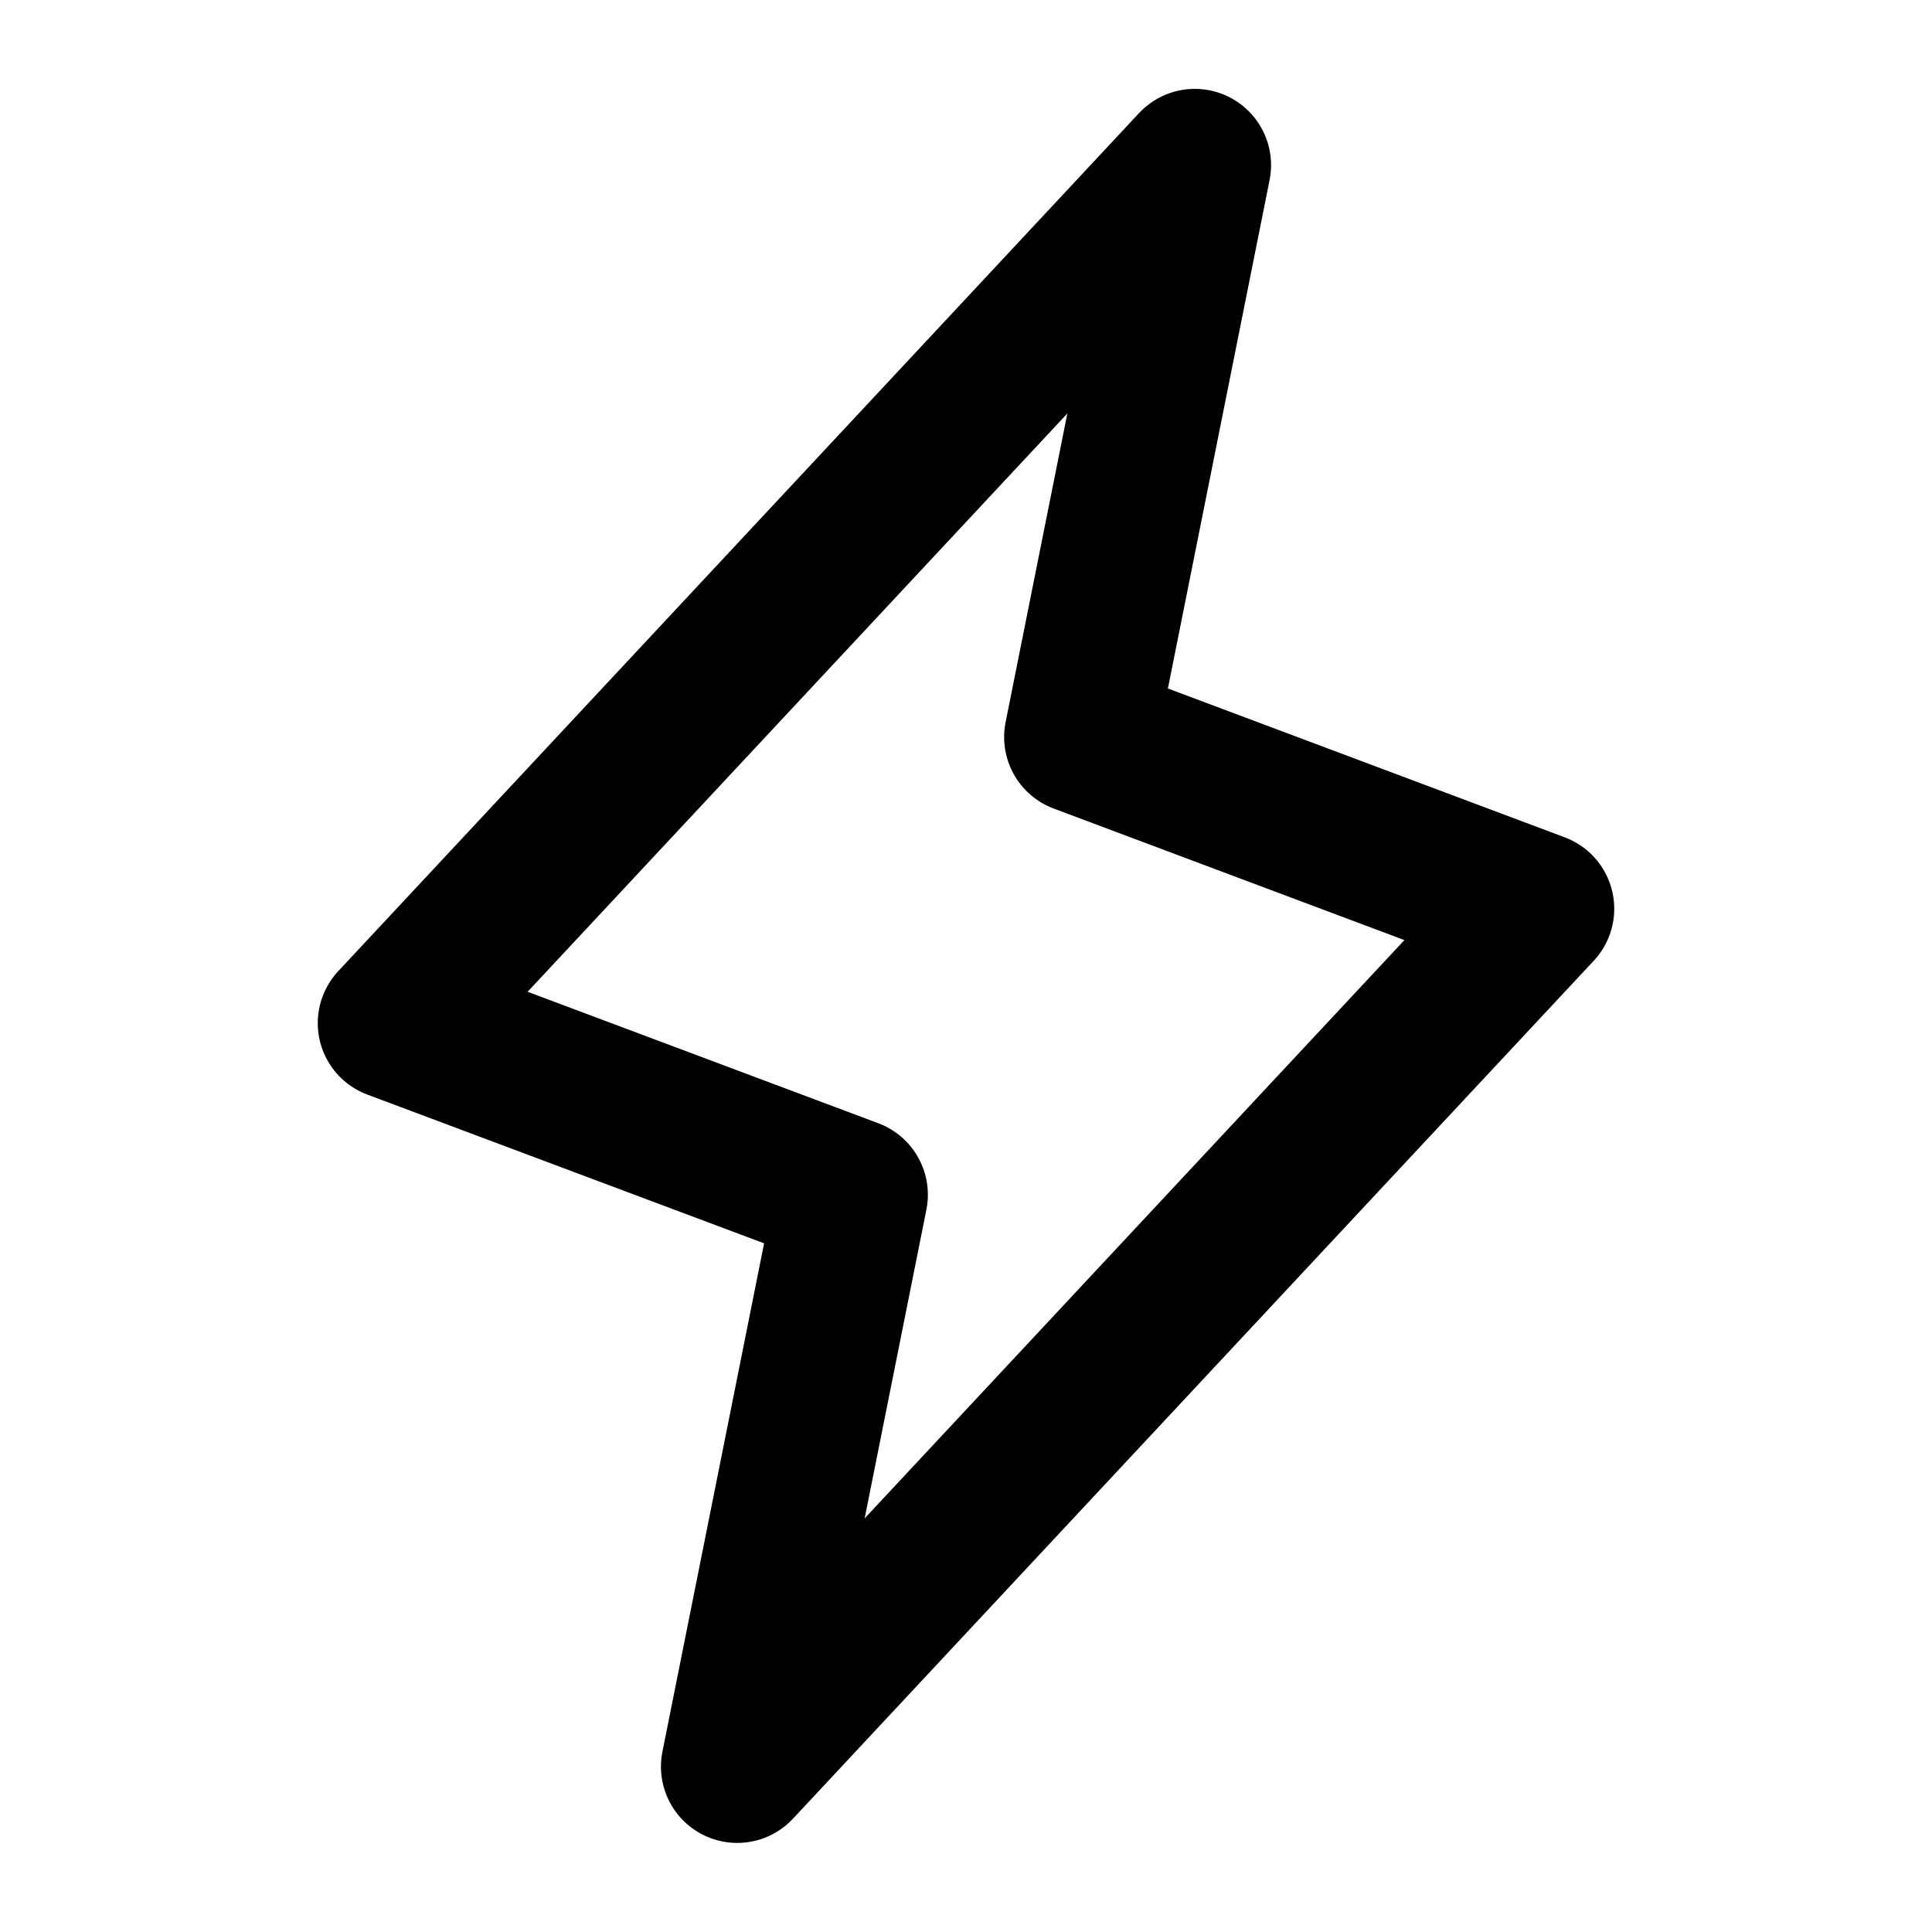 <svg viewBox="0 0 19 19" fill="none" xmlns="http://www.w3.org/2000/svg">
    <path
        d="M7.25 17.374L8.375 11.749L3.875 10.062L11.75 1.624L10.625 7.249L15.125 8.937L7.25 17.374Z"
        stroke="currentColor" stroke-width="1.5" stroke-linecap="round" stroke-linejoin="round" />
</svg>
    
